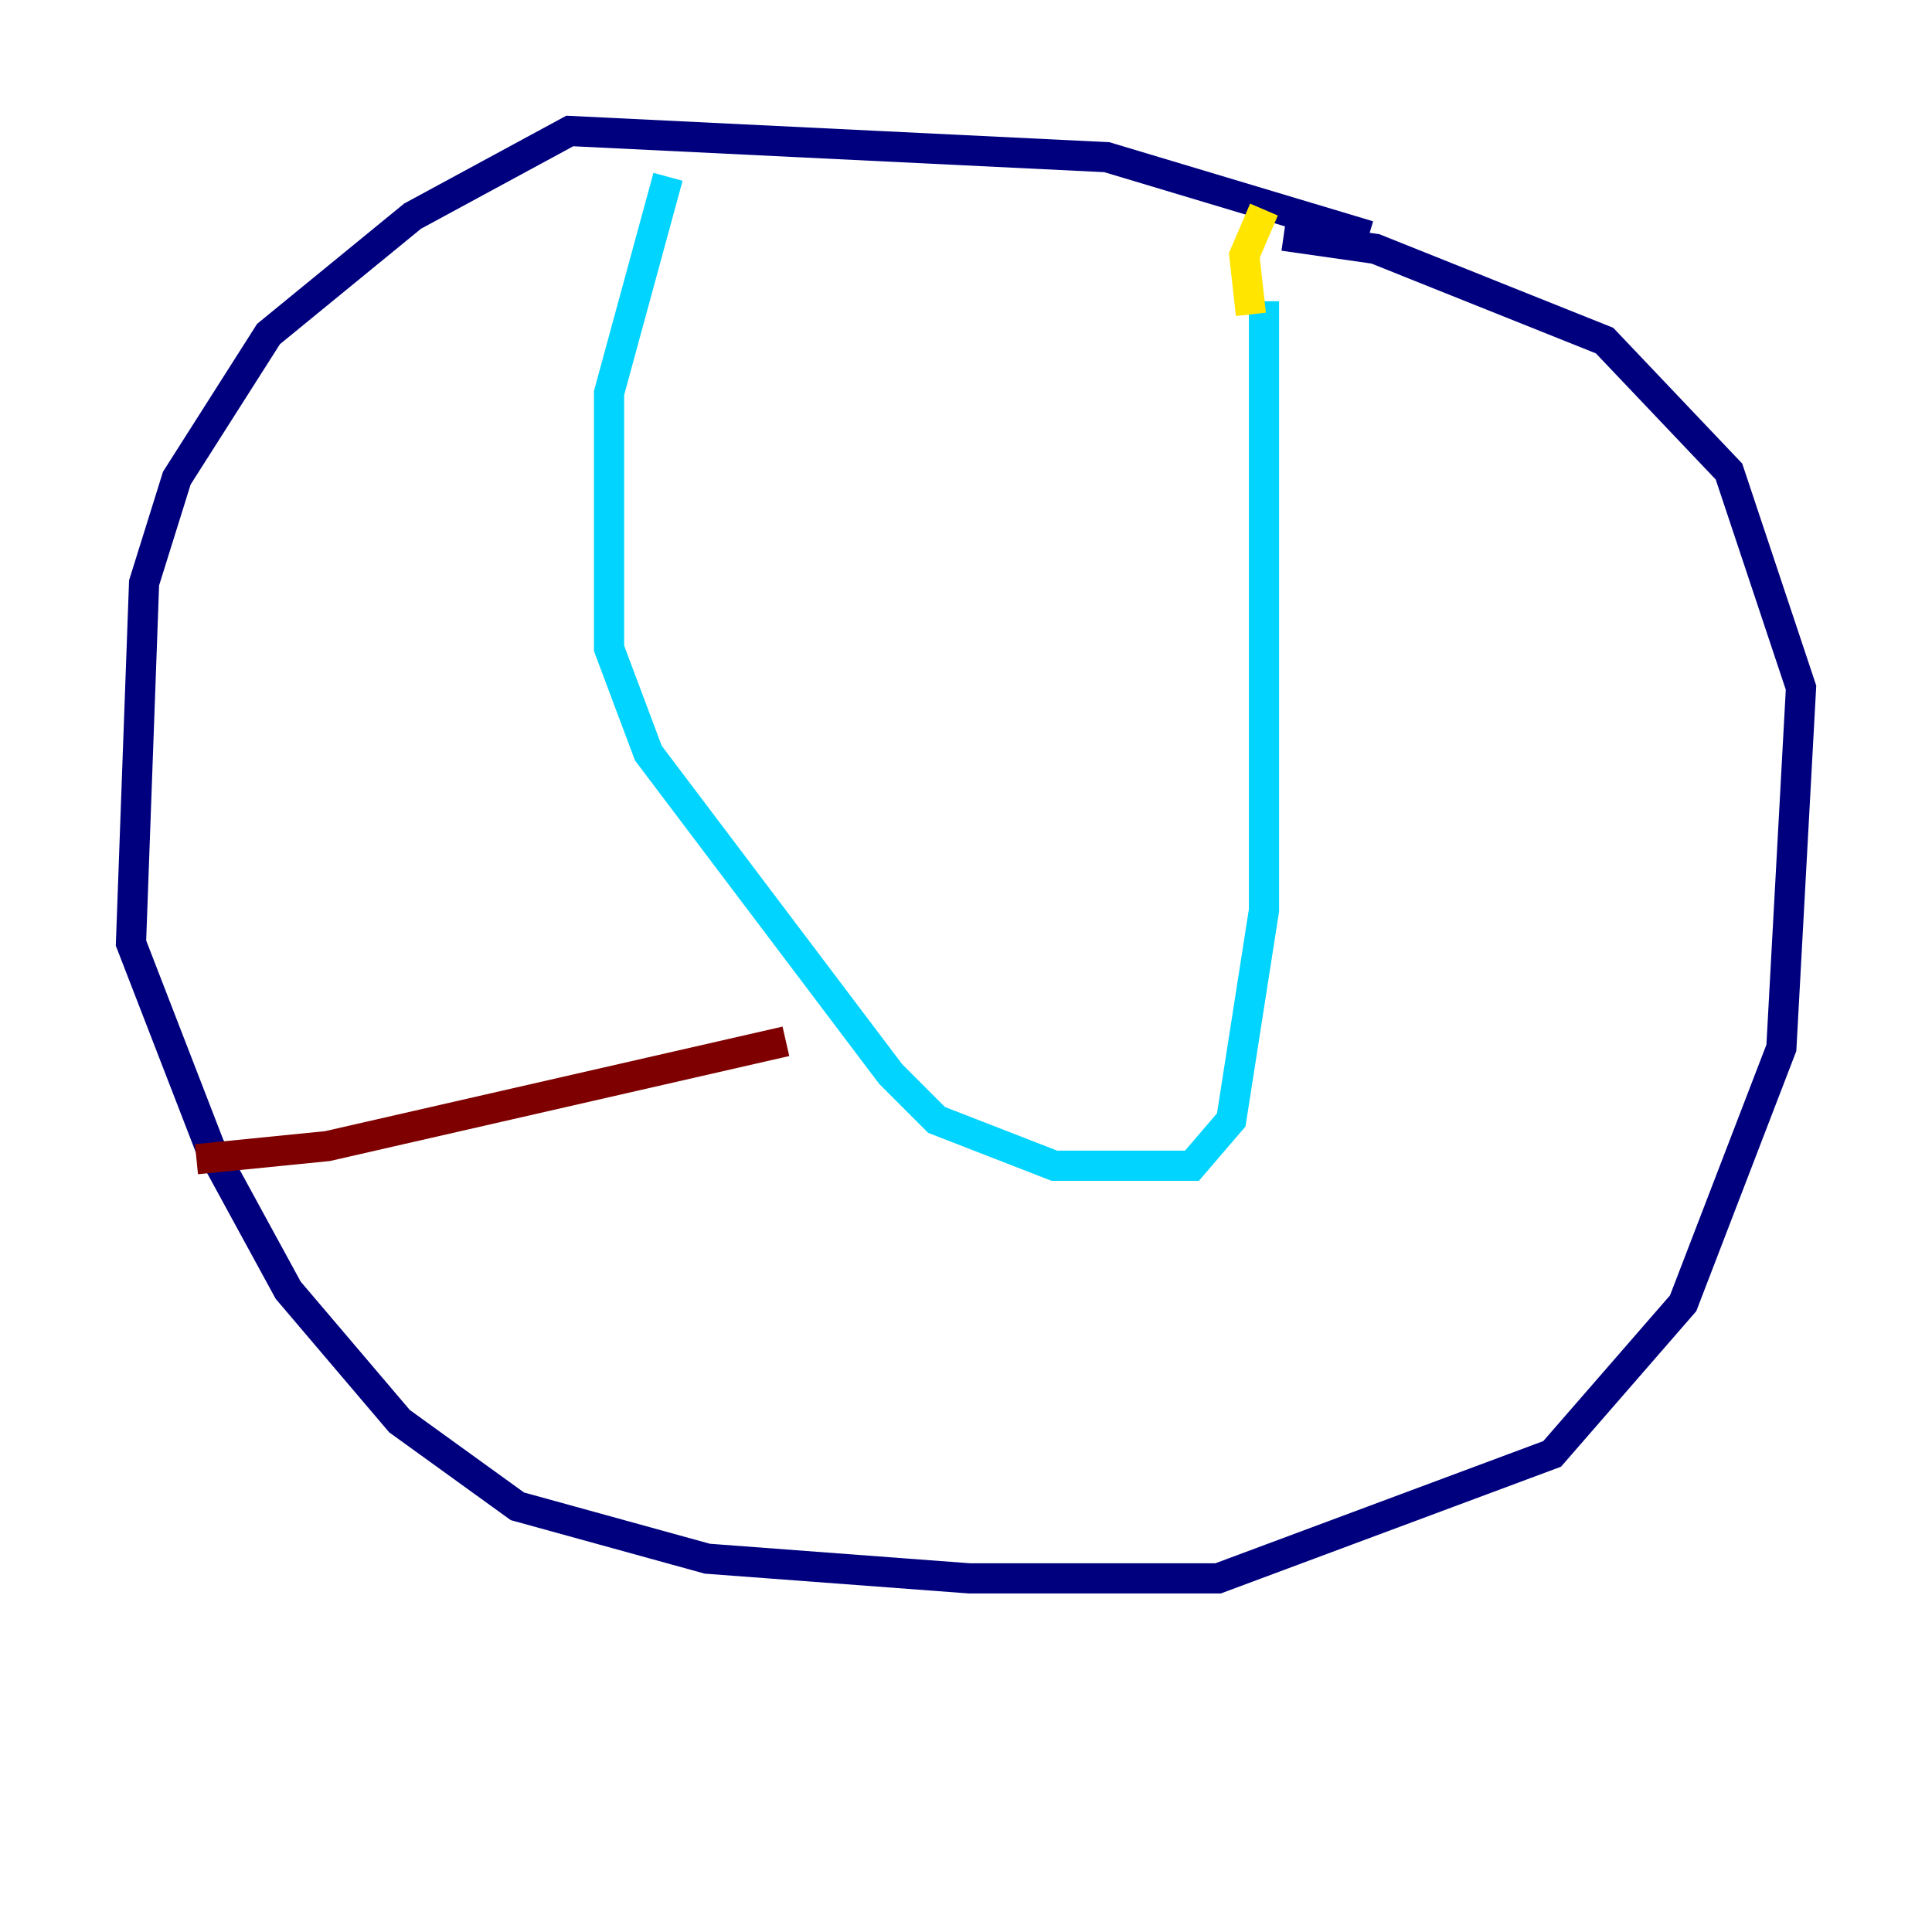 <?xml version="1.0" encoding="utf-8" ?>
<svg baseProfile="tiny" height="128" version="1.2" viewBox="0,0,128,128" width="128" xmlns="http://www.w3.org/2000/svg" xmlns:ev="http://www.w3.org/2001/xml-events" xmlns:xlink="http://www.w3.org/1999/xlink"><defs /><polyline fill="none" points="90.685,15.62 73.329,10.414 37.749,8.678 27.336,14.319 17.79,22.129 11.715,31.675 9.546,38.617 8.678,62.481 13.885,75.932 19.091,85.478 26.468,94.156 34.278,99.797 46.861,103.268 64.217,104.57 80.705,104.57 102.834,96.325 111.512,86.346 118.02,69.424 119.322,45.559 114.549,31.241 106.305,22.563 91.119,16.488 85.044,15.62" stroke="#00007f" stroke-width="2" /><polyline fill="none" points="44.258,11.715 40.352,26.034 40.352,42.956 42.956,49.898 59.01,71.159 62.047,74.197 69.858,77.234 78.969,77.234 81.573,74.197 83.742,60.312 83.742,19.959" stroke="#00d4ff" stroke-width="2" /><polyline fill="none" points="83.742,13.885 82.441,16.922 82.875,20.827" stroke="#ffe500" stroke-width="2" /><polyline fill="none" points="13.017,76.8 21.695,75.932 52.068,68.99" stroke="#7f0000" stroke-width="2" /></svg>
